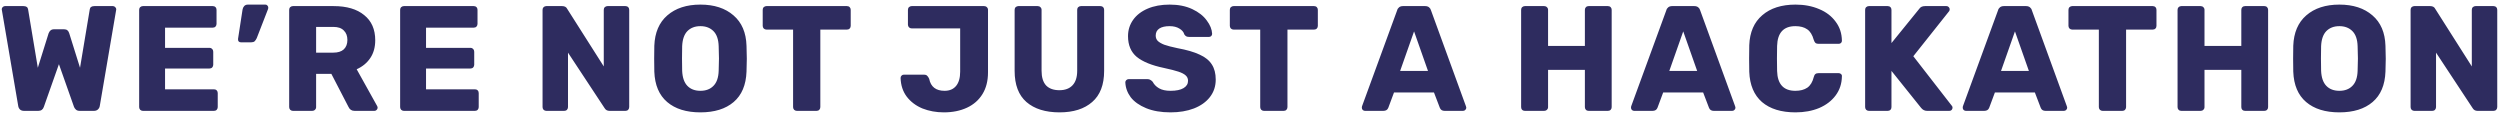 <svg width="451" height="21" viewBox="0 0 451 21" fill="none" xmlns="http://www.w3.org/2000/svg"><path d="M4.339 20C4.033 20 3.79 19.919 3.61 19.757C3.43 19.577 3.322 19.361 3.286 19.109L0.343 1.856C0.325 1.802 0.316 1.739 0.316 1.667C0.316 1.523 0.37 1.397 0.478 1.289C0.604 1.163 0.739 1.1 0.883 1.1H4.231C4.735 1.1 5.014 1.298 5.068 1.694L6.823 12.224L8.767 6.014C8.965 5.528 9.262 5.285 9.658 5.285H11.602C12.052 5.285 12.349 5.528 12.493 6.014L14.437 12.224L16.192 1.694C16.246 1.298 16.525 1.1 17.029 1.1H20.377C20.539 1.1 20.674 1.163 20.782 1.289C20.908 1.397 20.971 1.523 20.971 1.667L20.944 1.856L18.001 19.109C17.965 19.361 17.848 19.577 17.65 19.757C17.47 19.919 17.236 20 16.948 20H14.383C14.095 20 13.87 19.928 13.708 19.784C13.546 19.64 13.429 19.478 13.357 19.298L10.63 11.576L7.903 19.298C7.741 19.766 7.408 20 6.904 20H4.339ZM25.779 20C25.599 20 25.437 19.937 25.293 19.811C25.167 19.667 25.104 19.505 25.104 19.325V1.775C25.104 1.577 25.167 1.415 25.293 1.289C25.437 1.163 25.599 1.1 25.779 1.1H38.388C38.586 1.1 38.748 1.163 38.874 1.289C39 1.415 39.063 1.577 39.063 1.775V4.313C39.063 4.493 39 4.655 38.874 4.799C38.748 4.925 38.586 4.988 38.388 4.988H29.775V8.633H37.794C37.992 8.633 38.154 8.705 38.28 8.849C38.406 8.975 38.469 9.137 38.469 9.335V11.684C38.469 11.864 38.406 12.026 38.28 12.17C38.154 12.296 37.992 12.359 37.794 12.359H29.775V16.112H38.604C38.802 16.112 38.964 16.175 39.09 16.301C39.216 16.427 39.279 16.589 39.279 16.787V19.325C39.279 19.505 39.216 19.667 39.09 19.811C38.964 19.937 38.802 20 38.604 20H25.779ZM43.455 7.634C43.293 7.634 43.158 7.58 43.05 7.472C42.96 7.364 42.924 7.211 42.942 7.013L43.752 1.748C43.788 1.496 43.887 1.28 44.049 1.1C44.211 0.92 44.436 0.83 44.724 0.83H47.883C48.027 0.83 48.144 0.884 48.234 0.992C48.342 1.1 48.396 1.226 48.396 1.37C48.396 1.478 48.378 1.577 48.342 1.667L46.317 6.878C46.209 7.112 46.083 7.301 45.939 7.445C45.795 7.571 45.588 7.634 45.318 7.634H43.455ZM52.842 20C52.662 20 52.5 19.937 52.356 19.811C52.23 19.667 52.167 19.505 52.167 19.325V1.775C52.167 1.577 52.23 1.415 52.356 1.289C52.5 1.163 52.662 1.1 52.842 1.1H60.186C62.544 1.1 64.38 1.64 65.694 2.72C67.026 3.782 67.692 5.294 67.692 7.256C67.692 8.516 67.395 9.587 66.801 10.469C66.207 11.351 65.388 12.026 64.344 12.494L68.043 19.136C68.097 19.244 68.124 19.343 68.124 19.433C68.124 19.577 68.061 19.712 67.935 19.838C67.827 19.946 67.701 20 67.557 20H63.966C63.444 20 63.075 19.757 62.859 19.271L59.781 13.331H57.027V19.325C57.027 19.523 56.955 19.685 56.811 19.811C56.685 19.937 56.523 20 56.325 20H52.842ZM60.132 9.497C60.96 9.497 61.59 9.299 62.022 8.903C62.454 8.489 62.67 7.922 62.67 7.202C62.67 6.482 62.454 5.915 62.022 5.501C61.608 5.069 60.978 4.853 60.132 4.853H57.027V9.497H60.132ZM72.86 20C72.68 20 72.518 19.937 72.374 19.811C72.248 19.667 72.185 19.505 72.185 19.325V1.775C72.185 1.577 72.248 1.415 72.374 1.289C72.518 1.163 72.68 1.1 72.86 1.1H85.469C85.667 1.1 85.829 1.163 85.955 1.289C86.081 1.415 86.144 1.577 86.144 1.775V4.313C86.144 4.493 86.081 4.655 85.955 4.799C85.829 4.925 85.667 4.988 85.469 4.988H76.856V8.633H84.875C85.073 8.633 85.235 8.705 85.361 8.849C85.487 8.975 85.55 9.137 85.55 9.335V11.684C85.55 11.864 85.487 12.026 85.361 12.17C85.235 12.296 85.073 12.359 84.875 12.359H76.856V16.112H85.685C85.883 16.112 86.045 16.175 86.171 16.301C86.297 16.427 86.36 16.589 86.36 16.787V19.325C86.36 19.505 86.297 19.667 86.171 19.811C86.045 19.937 85.883 20 85.685 20H72.86ZM98.552 20C98.372 20 98.21 19.937 98.066 19.811C97.94 19.667 97.877 19.505 97.877 19.325V1.775C97.877 1.577 97.94 1.415 98.066 1.289C98.21 1.163 98.372 1.1 98.552 1.1H101.414C101.864 1.1 102.17 1.271 102.332 1.613L108.92 11.981V1.775C108.92 1.577 108.983 1.415 109.109 1.289C109.253 1.163 109.415 1.1 109.595 1.1H112.835C113.033 1.1 113.195 1.163 113.321 1.289C113.447 1.415 113.51 1.577 113.51 1.775V19.298C113.51 19.496 113.447 19.667 113.321 19.811C113.195 19.937 113.033 20 112.835 20H109.946C109.55 20 109.253 19.829 109.055 19.487L102.467 9.497V19.325C102.467 19.505 102.404 19.667 102.278 19.811C102.152 19.937 101.99 20 101.792 20H98.552ZM126.355 20.27C123.817 20.27 121.819 19.649 120.361 18.407C118.903 17.165 118.129 15.338 118.039 12.926C118.021 12.404 118.012 11.63 118.012 10.604C118.012 9.56 118.021 8.777 118.039 8.255C118.129 5.879 118.912 4.052 120.388 2.774C121.882 1.478 123.871 0.83 126.355 0.83C128.839 0.83 130.828 1.478 132.322 2.774C133.816 4.052 134.599 5.879 134.671 8.255C134.707 9.299 134.725 10.082 134.725 10.604C134.725 11.108 134.707 11.882 134.671 12.926C134.581 15.338 133.807 17.165 132.349 18.407C130.891 19.649 128.893 20.27 126.355 20.27ZM126.355 16.382C127.345 16.382 128.128 16.085 128.704 15.491C129.298 14.897 129.613 13.988 129.649 12.764C129.685 11.72 129.703 10.982 129.703 10.55C129.703 10.082 129.685 9.344 129.649 8.336C129.613 7.112 129.298 6.203 128.704 5.609C128.11 5.015 127.327 4.718 126.355 4.718C125.383 4.718 124.6 5.015 124.006 5.609C123.43 6.203 123.115 7.112 123.061 8.336C123.043 8.84 123.034 9.578 123.034 10.55C123.034 11.504 123.043 12.242 123.061 12.764C123.115 13.988 123.43 14.897 124.006 15.491C124.582 16.085 125.365 16.382 126.355 16.382ZM143.748 20C143.568 20 143.406 19.937 143.262 19.811C143.136 19.667 143.073 19.505 143.073 19.325V5.339H138.267C138.087 5.339 137.925 5.276 137.781 5.15C137.655 5.006 137.592 4.844 137.592 4.664V1.775C137.592 1.577 137.655 1.415 137.781 1.289C137.925 1.163 138.087 1.1 138.267 1.1H152.793C152.991 1.1 153.153 1.163 153.279 1.289C153.405 1.415 153.468 1.577 153.468 1.775V4.664C153.468 4.862 153.405 5.024 153.279 5.15C153.153 5.276 152.991 5.339 152.793 5.339H147.987V19.325C147.987 19.505 147.924 19.667 147.798 19.811C147.672 19.937 147.51 20 147.312 20H143.748ZM170.271 20.27C168.885 20.27 167.598 20.036 166.41 19.568C165.24 19.082 164.295 18.371 163.575 17.435C162.873 16.499 162.504 15.374 162.468 14.06C162.468 13.898 162.522 13.763 162.63 13.655C162.738 13.529 162.882 13.466 163.062 13.466H166.707C166.941 13.466 167.121 13.529 167.247 13.655C167.391 13.781 167.517 13.97 167.625 14.222C167.913 15.662 168.84 16.382 170.406 16.382C171.306 16.382 171.999 16.085 172.485 15.491C172.971 14.897 173.214 14.042 173.214 12.926V5.123H164.466C164.286 5.123 164.124 5.06 163.98 4.934C163.854 4.79 163.791 4.628 163.791 4.448V1.775C163.791 1.577 163.854 1.415 163.98 1.289C164.124 1.163 164.286 1.1 164.466 1.1H177.534C177.732 1.1 177.894 1.163 178.02 1.289C178.164 1.415 178.236 1.577 178.236 1.775V13.061C178.236 14.591 177.903 15.896 177.237 16.976C176.571 18.056 175.635 18.875 174.429 19.433C173.223 19.991 171.837 20.27 170.271 20.27ZM191.139 20.27C188.601 20.27 186.612 19.649 185.172 18.407C183.75 17.165 183.039 15.293 183.039 12.791V1.775C183.039 1.577 183.102 1.415 183.228 1.289C183.372 1.163 183.534 1.1 183.714 1.1H187.197C187.395 1.1 187.557 1.163 187.683 1.289C187.827 1.415 187.899 1.577 187.899 1.775V12.764C187.899 13.934 188.169 14.816 188.709 15.41C189.267 15.986 190.068 16.274 191.112 16.274C192.138 16.274 192.93 15.977 193.488 15.383C194.046 14.789 194.325 13.916 194.325 12.764V1.775C194.325 1.577 194.388 1.415 194.514 1.289C194.658 1.163 194.82 1.1 195 1.1H198.51C198.708 1.1 198.87 1.163 198.996 1.289C199.122 1.415 199.185 1.577 199.185 1.775V12.791C199.185 15.293 198.465 17.165 197.025 18.407C195.603 19.649 193.641 20.27 191.139 20.27ZM211.163 20.27C209.453 20.27 207.986 20.018 206.762 19.514C205.538 19.01 204.611 18.353 203.981 17.543C203.369 16.715 203.045 15.815 203.009 14.843C203.009 14.699 203.063 14.573 203.171 14.465C203.297 14.339 203.441 14.276 203.603 14.276H207.005C207.221 14.276 207.392 14.321 207.518 14.411C207.662 14.483 207.806 14.6 207.95 14.762C208.184 15.23 208.562 15.617 209.084 15.923C209.606 16.229 210.299 16.382 211.163 16.382C212.189 16.382 212.972 16.22 213.512 15.896C214.052 15.572 214.322 15.131 214.322 14.573C214.322 14.177 214.178 13.853 213.89 13.601C213.62 13.349 213.188 13.124 212.594 12.926C212 12.728 211.118 12.503 209.948 12.251C207.788 11.801 206.168 11.144 205.088 10.28C204.026 9.398 203.495 8.147 203.495 6.527C203.495 5.429 203.801 4.448 204.413 3.584C205.025 2.72 205.898 2.045 207.032 1.559C208.166 1.073 209.489 0.83 211.001 0.83C212.567 0.83 213.926 1.1 215.078 1.64C216.23 2.18 217.103 2.864 217.697 3.692C218.309 4.502 218.633 5.303 218.669 6.095C218.669 6.257 218.615 6.392 218.507 6.5C218.399 6.608 218.264 6.662 218.102 6.662H214.538C214.322 6.662 214.142 6.626 213.998 6.554C213.872 6.482 213.755 6.365 213.647 6.203C213.539 5.789 213.242 5.438 212.756 5.15C212.288 4.862 211.703 4.718 211.001 4.718C210.191 4.718 209.57 4.862 209.138 5.15C208.706 5.438 208.49 5.861 208.49 6.419C208.49 6.797 208.607 7.112 208.841 7.364C209.093 7.616 209.489 7.85 210.029 8.066C210.587 8.264 211.379 8.471 212.405 8.687C214.079 8.993 215.411 9.38 216.401 9.848C217.409 10.298 218.147 10.892 218.615 11.63C219.083 12.35 219.317 13.259 219.317 14.357C219.317 15.563 218.966 16.616 218.264 17.516C217.58 18.398 216.617 19.082 215.375 19.568C214.151 20.036 212.747 20.27 211.163 20.27ZM228.018 20C227.838 20 227.676 19.937 227.532 19.811C227.406 19.667 227.343 19.505 227.343 19.325V5.339H222.537C222.357 5.339 222.195 5.276 222.051 5.15C221.925 5.006 221.862 4.844 221.862 4.664V1.775C221.862 1.577 221.925 1.415 222.051 1.289C222.195 1.163 222.357 1.1 222.537 1.1H237.063C237.261 1.1 237.423 1.163 237.549 1.289C237.675 1.415 237.738 1.577 237.738 1.775V4.664C237.738 4.862 237.675 5.024 237.549 5.15C237.423 5.276 237.261 5.339 237.063 5.339H232.257V19.325C232.257 19.505 232.194 19.667 232.068 19.811C231.942 19.937 231.78 20 231.582 20H228.018ZM246.241 20C246.097 20 245.962 19.946 245.836 19.838C245.728 19.712 245.674 19.577 245.674 19.433C245.674 19.325 245.683 19.244 245.701 19.19L252.046 1.856C252.1 1.64 252.217 1.46 252.397 1.316C252.577 1.172 252.811 1.1 253.099 1.1H257.095C257.383 1.1 257.617 1.172 257.797 1.316C257.977 1.46 258.094 1.64 258.148 1.856L264.466 19.19L264.52 19.433C264.52 19.577 264.457 19.712 264.331 19.838C264.223 19.946 264.088 20 263.926 20H260.605C260.173 20 259.885 19.811 259.741 19.433L258.688 16.679H251.479L250.453 19.433C250.309 19.811 250.012 20 249.562 20H246.241ZM257.608 12.791L255.097 5.663L252.586 12.791H257.608ZM275.086 20C274.888 20 274.726 19.937 274.6 19.811C274.474 19.685 274.411 19.523 274.411 19.325V1.775C274.411 1.577 274.474 1.415 274.6 1.289C274.744 1.163 274.906 1.1 275.086 1.1H278.569C278.767 1.1 278.929 1.163 279.055 1.289C279.199 1.415 279.271 1.577 279.271 1.775V8.282H285.913V1.775C285.913 1.577 285.976 1.415 286.102 1.289C286.228 1.163 286.39 1.1 286.588 1.1H290.071C290.269 1.1 290.431 1.163 290.557 1.289C290.683 1.415 290.746 1.577 290.746 1.775V19.325C290.746 19.523 290.683 19.685 290.557 19.811C290.431 19.937 290.269 20 290.071 20H286.588C286.39 20 286.228 19.937 286.102 19.811C285.976 19.685 285.913 19.523 285.913 19.325V12.602H279.271V19.325C279.271 19.523 279.199 19.685 279.055 19.811C278.929 19.937 278.767 20 278.569 20H275.086ZM294.799 20C294.655 20 294.52 19.946 294.394 19.838C294.286 19.712 294.232 19.577 294.232 19.433C294.232 19.325 294.241 19.244 294.259 19.19L300.604 1.856C300.658 1.64 300.775 1.46 300.955 1.316C301.135 1.172 301.369 1.1 301.657 1.1H305.653C305.941 1.1 306.175 1.172 306.355 1.316C306.535 1.46 306.652 1.64 306.706 1.856L313.024 19.19L313.078 19.433C313.078 19.577 313.015 19.712 312.889 19.838C312.781 19.946 312.646 20 312.484 20H309.163C308.731 20 308.443 19.811 308.299 19.433L307.246 16.679H300.037L299.011 19.433C298.867 19.811 298.57 20 298.12 20H294.799ZM306.166 12.791L303.655 5.663L301.144 12.791H306.166ZM323.91 20.27C321.336 20.27 319.32 19.649 317.862 18.407C316.422 17.147 315.657 15.329 315.567 12.953C315.549 12.467 315.54 11.675 315.54 10.577C315.54 9.461 315.549 8.651 315.567 8.147C315.657 5.807 316.44 4.007 317.916 2.747C319.392 1.469 321.39 0.83 323.91 0.83C325.494 0.83 326.916 1.1 328.176 1.64C329.436 2.162 330.426 2.918 331.146 3.908C331.884 4.88 332.262 6.023 332.28 7.337V7.391C332.28 7.535 332.217 7.661 332.091 7.769C331.983 7.859 331.857 7.904 331.713 7.904H328.068C327.834 7.904 327.654 7.859 327.528 7.769C327.402 7.661 327.294 7.472 327.204 7.202C326.952 6.284 326.556 5.645 326.016 5.285C325.476 4.907 324.765 4.718 323.883 4.718C321.759 4.718 320.661 5.906 320.589 8.282C320.571 8.768 320.562 9.515 320.562 10.523C320.562 11.531 320.571 12.296 320.589 12.818C320.661 15.194 321.759 16.382 323.883 16.382C324.765 16.382 325.485 16.193 326.043 15.815C326.601 15.419 326.988 14.78 327.204 13.898C327.276 13.628 327.375 13.448 327.501 13.358C327.627 13.25 327.816 13.196 328.068 13.196H331.713C331.875 13.196 332.01 13.25 332.118 13.358C332.244 13.466 332.298 13.601 332.28 13.763C332.262 15.077 331.884 16.229 331.146 17.219C330.426 18.191 329.436 18.947 328.176 19.487C326.916 20.009 325.494 20.27 323.91 20.27ZM337.144 20C336.964 20 336.802 19.937 336.658 19.811C336.532 19.667 336.469 19.505 336.469 19.325V1.775C336.469 1.577 336.532 1.415 336.658 1.289C336.802 1.163 336.964 1.1 337.144 1.1H340.546C340.744 1.1 340.906 1.163 341.032 1.289C341.158 1.415 341.221 1.577 341.221 1.775V7.769L346.216 1.613C346.432 1.271 346.783 1.1 347.269 1.1H351.157C351.319 1.1 351.454 1.163 351.562 1.289C351.67 1.397 351.724 1.523 351.724 1.667C351.724 1.793 351.697 1.901 351.643 1.991L345.163 10.145L352.129 19.109C352.201 19.181 352.237 19.289 352.237 19.433C352.237 19.577 352.183 19.712 352.075 19.838C351.967 19.946 351.832 20 351.67 20H347.647C347.215 20 346.855 19.82 346.567 19.46L341.221 12.791V19.325C341.221 19.523 341.158 19.685 341.032 19.811C340.906 19.937 340.744 20 340.546 20H337.144ZM354.642 20C354.498 20 354.363 19.946 354.237 19.838C354.129 19.712 354.075 19.577 354.075 19.433C354.075 19.325 354.084 19.244 354.102 19.19L360.447 1.856C360.501 1.64 360.618 1.46 360.798 1.316C360.978 1.172 361.212 1.1 361.5 1.1H365.496C365.784 1.1 366.018 1.172 366.198 1.316C366.378 1.46 366.495 1.64 366.549 1.856L372.867 19.19L372.921 19.433C372.921 19.577 372.858 19.712 372.732 19.838C372.624 19.946 372.489 20 372.327 20H369.006C368.574 20 368.286 19.811 368.142 19.433L367.089 16.679H359.88L358.854 19.433C358.71 19.811 358.413 20 357.963 20H354.642ZM366.009 12.791L363.498 5.663L360.987 12.791H366.009ZM379.307 20C379.127 20 378.965 19.937 378.821 19.811C378.695 19.667 378.632 19.505 378.632 19.325V5.339H373.826C373.646 5.339 373.484 5.276 373.34 5.15C373.214 5.006 373.151 4.844 373.151 4.664V1.775C373.151 1.577 373.214 1.415 373.34 1.289C373.484 1.163 373.646 1.1 373.826 1.1H388.352C388.55 1.1 388.712 1.163 388.838 1.289C388.964 1.415 389.027 1.577 389.027 1.775V4.664C389.027 4.862 388.964 5.024 388.838 5.15C388.712 5.276 388.55 5.339 388.352 5.339H383.546V19.325C383.546 19.505 383.483 19.667 383.357 19.811C383.231 19.937 383.069 20 382.871 20H379.307ZM393.506 20C393.308 20 393.146 19.937 393.02 19.811C392.894 19.685 392.831 19.523 392.831 19.325V1.775C392.831 1.577 392.894 1.415 393.02 1.289C393.164 1.163 393.326 1.1 393.506 1.1H396.989C397.187 1.1 397.349 1.163 397.475 1.289C397.619 1.415 397.691 1.577 397.691 1.775V8.282H404.333V1.775C404.333 1.577 404.396 1.415 404.522 1.289C404.648 1.163 404.81 1.1 405.008 1.1H408.491C408.689 1.1 408.851 1.163 408.977 1.289C409.103 1.415 409.166 1.577 409.166 1.775V19.325C409.166 19.523 409.103 19.685 408.977 19.811C408.851 19.937 408.689 20 408.491 20H405.008C404.81 20 404.648 19.937 404.522 19.811C404.396 19.685 404.333 19.523 404.333 19.325V12.602H397.691V19.325C397.691 19.523 397.619 19.685 397.475 19.811C397.349 19.937 397.187 20 396.989 20H393.506ZM422.021 20.27C419.483 20.27 417.485 19.649 416.027 18.407C414.569 17.165 413.795 15.338 413.705 12.926C413.687 12.404 413.678 11.63 413.678 10.604C413.678 9.56 413.687 8.777 413.705 8.255C413.795 5.879 414.578 4.052 416.054 2.774C417.548 1.478 419.537 0.83 422.021 0.83C424.505 0.83 426.494 1.478 427.988 2.774C429.482 4.052 430.265 5.879 430.337 8.255C430.373 9.299 430.391 10.082 430.391 10.604C430.391 11.108 430.373 11.882 430.337 12.926C430.247 15.338 429.473 17.165 428.015 18.407C426.557 19.649 424.559 20.27 422.021 20.27ZM422.021 16.382C423.011 16.382 423.794 16.085 424.37 15.491C424.964 14.897 425.279 13.988 425.315 12.764C425.351 11.72 425.369 10.982 425.369 10.55C425.369 10.082 425.351 9.344 425.315 8.336C425.279 7.112 424.964 6.203 424.37 5.609C423.776 5.015 422.993 4.718 422.021 4.718C421.049 4.718 420.266 5.015 419.672 5.609C419.096 6.203 418.781 7.112 418.727 8.336C418.709 8.84 418.7 9.578 418.7 10.55C418.7 11.504 418.709 12.242 418.727 12.764C418.781 13.988 419.096 14.897 419.672 15.491C420.248 16.085 421.031 16.382 422.021 16.382ZM435.546 20C435.366 20 435.204 19.937 435.06 19.811C434.934 19.667 434.871 19.505 434.871 19.325V1.775C434.871 1.577 434.934 1.415 435.06 1.289C435.204 1.163 435.366 1.1 435.546 1.1H438.408C438.858 1.1 439.164 1.271 439.326 1.613L445.914 11.981V1.775C445.914 1.577 445.977 1.415 446.103 1.289C446.247 1.163 446.409 1.1 446.589 1.1H449.829C450.027 1.1 450.189 1.163 450.315 1.289C450.441 1.415 450.504 1.577 450.504 1.775V19.298C450.504 19.496 450.441 19.667 450.315 19.811C450.189 19.937 450.027 20 449.829 20H446.94C446.544 20 446.247 19.829 446.049 19.487L439.461 9.497V19.325C439.461 19.505 439.398 19.667 439.272 19.811C439.146 19.937 438.984 20 438.786 20H435.546Z" fill="#2E2C5F"/></svg>

